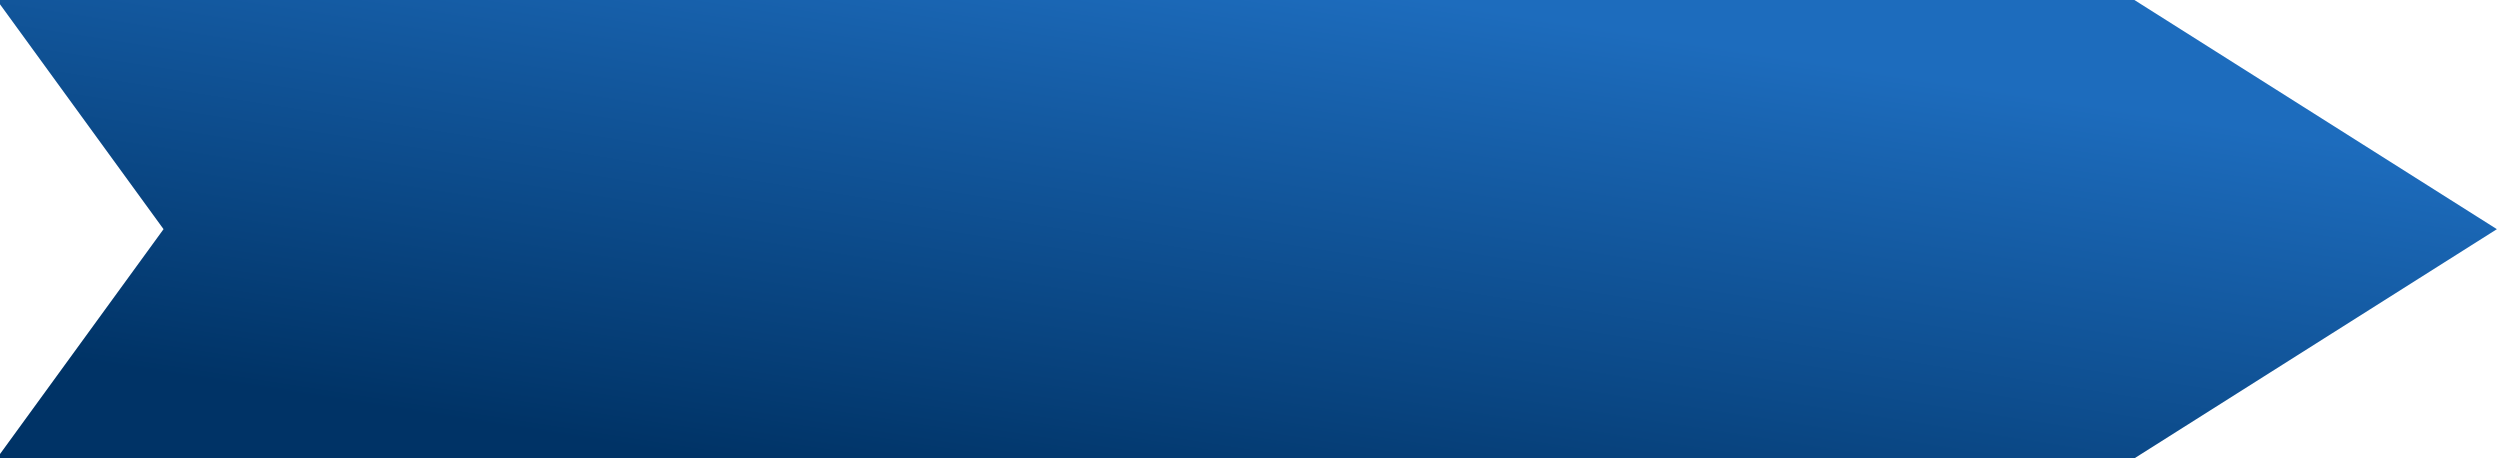 <?xml version="1.0" encoding="utf-8"?>
<!-- Generator: Adobe Illustrator 27.9.0, SVG Export Plug-In . SVG Version: 6.00 Build 0)  -->
<svg version="1.1" id="Layer_1" xmlns="http://www.w3.org/2000/svg" xmlns:xlink="http://www.w3.org/1999/xlink" x="0px" y="0px"
	 viewBox="0 0 240 44" style="enable-background:new 0 0 240 44;" xml:space="preserve">
<style type="text/css">
	.st0{display:none;fill:none;stroke:url(#SVGID_1_);}
	.st1{fill:url(#SVGID_00000037665052087697049520000006210321004577347480_);}
</style>
<linearGradient id="SVGID_1_" gradientUnits="userSpaceOnUse" x1="122.105" y1="48.423" x2="113.684" y2="-5.282" gradientTransform="matrix(1 0 0 -1 0 46)">
	<stop  offset="0" style="stop-color:#1D6CBD"/>
	<stop  offset="1" style="stop-color:#003366"/>
</linearGradient>
<path class="st0" d="M205,43.5H1l15.4-21.2l0.2-0.3l-0.2-0.3L1,0.5H205l34,21.5L205,43.5z"/>
<g>
	
		<linearGradient id="SVGID_00000105420433743980064980000014719659752085321134_" gradientUnits="userSpaceOnUse" x1="121.835" y1="48.423" x2="113.415" y2="-5.282" gradientTransform="matrix(1 0 0 -1 0 46)">
		<stop  offset="0" style="stop-color:#1D6CBD"/>
		<stop  offset="1" style="stop-color:#003366"/>
	</linearGradient>
	<path style="fill:url(#SVGID_00000105420433743980064980000014719659752085321134_);" d="M-0.3,0h205.2l34.8,22l-34.8,22H-0.3
		l16-22L-0.3,0z"/>
</g>
</svg>

